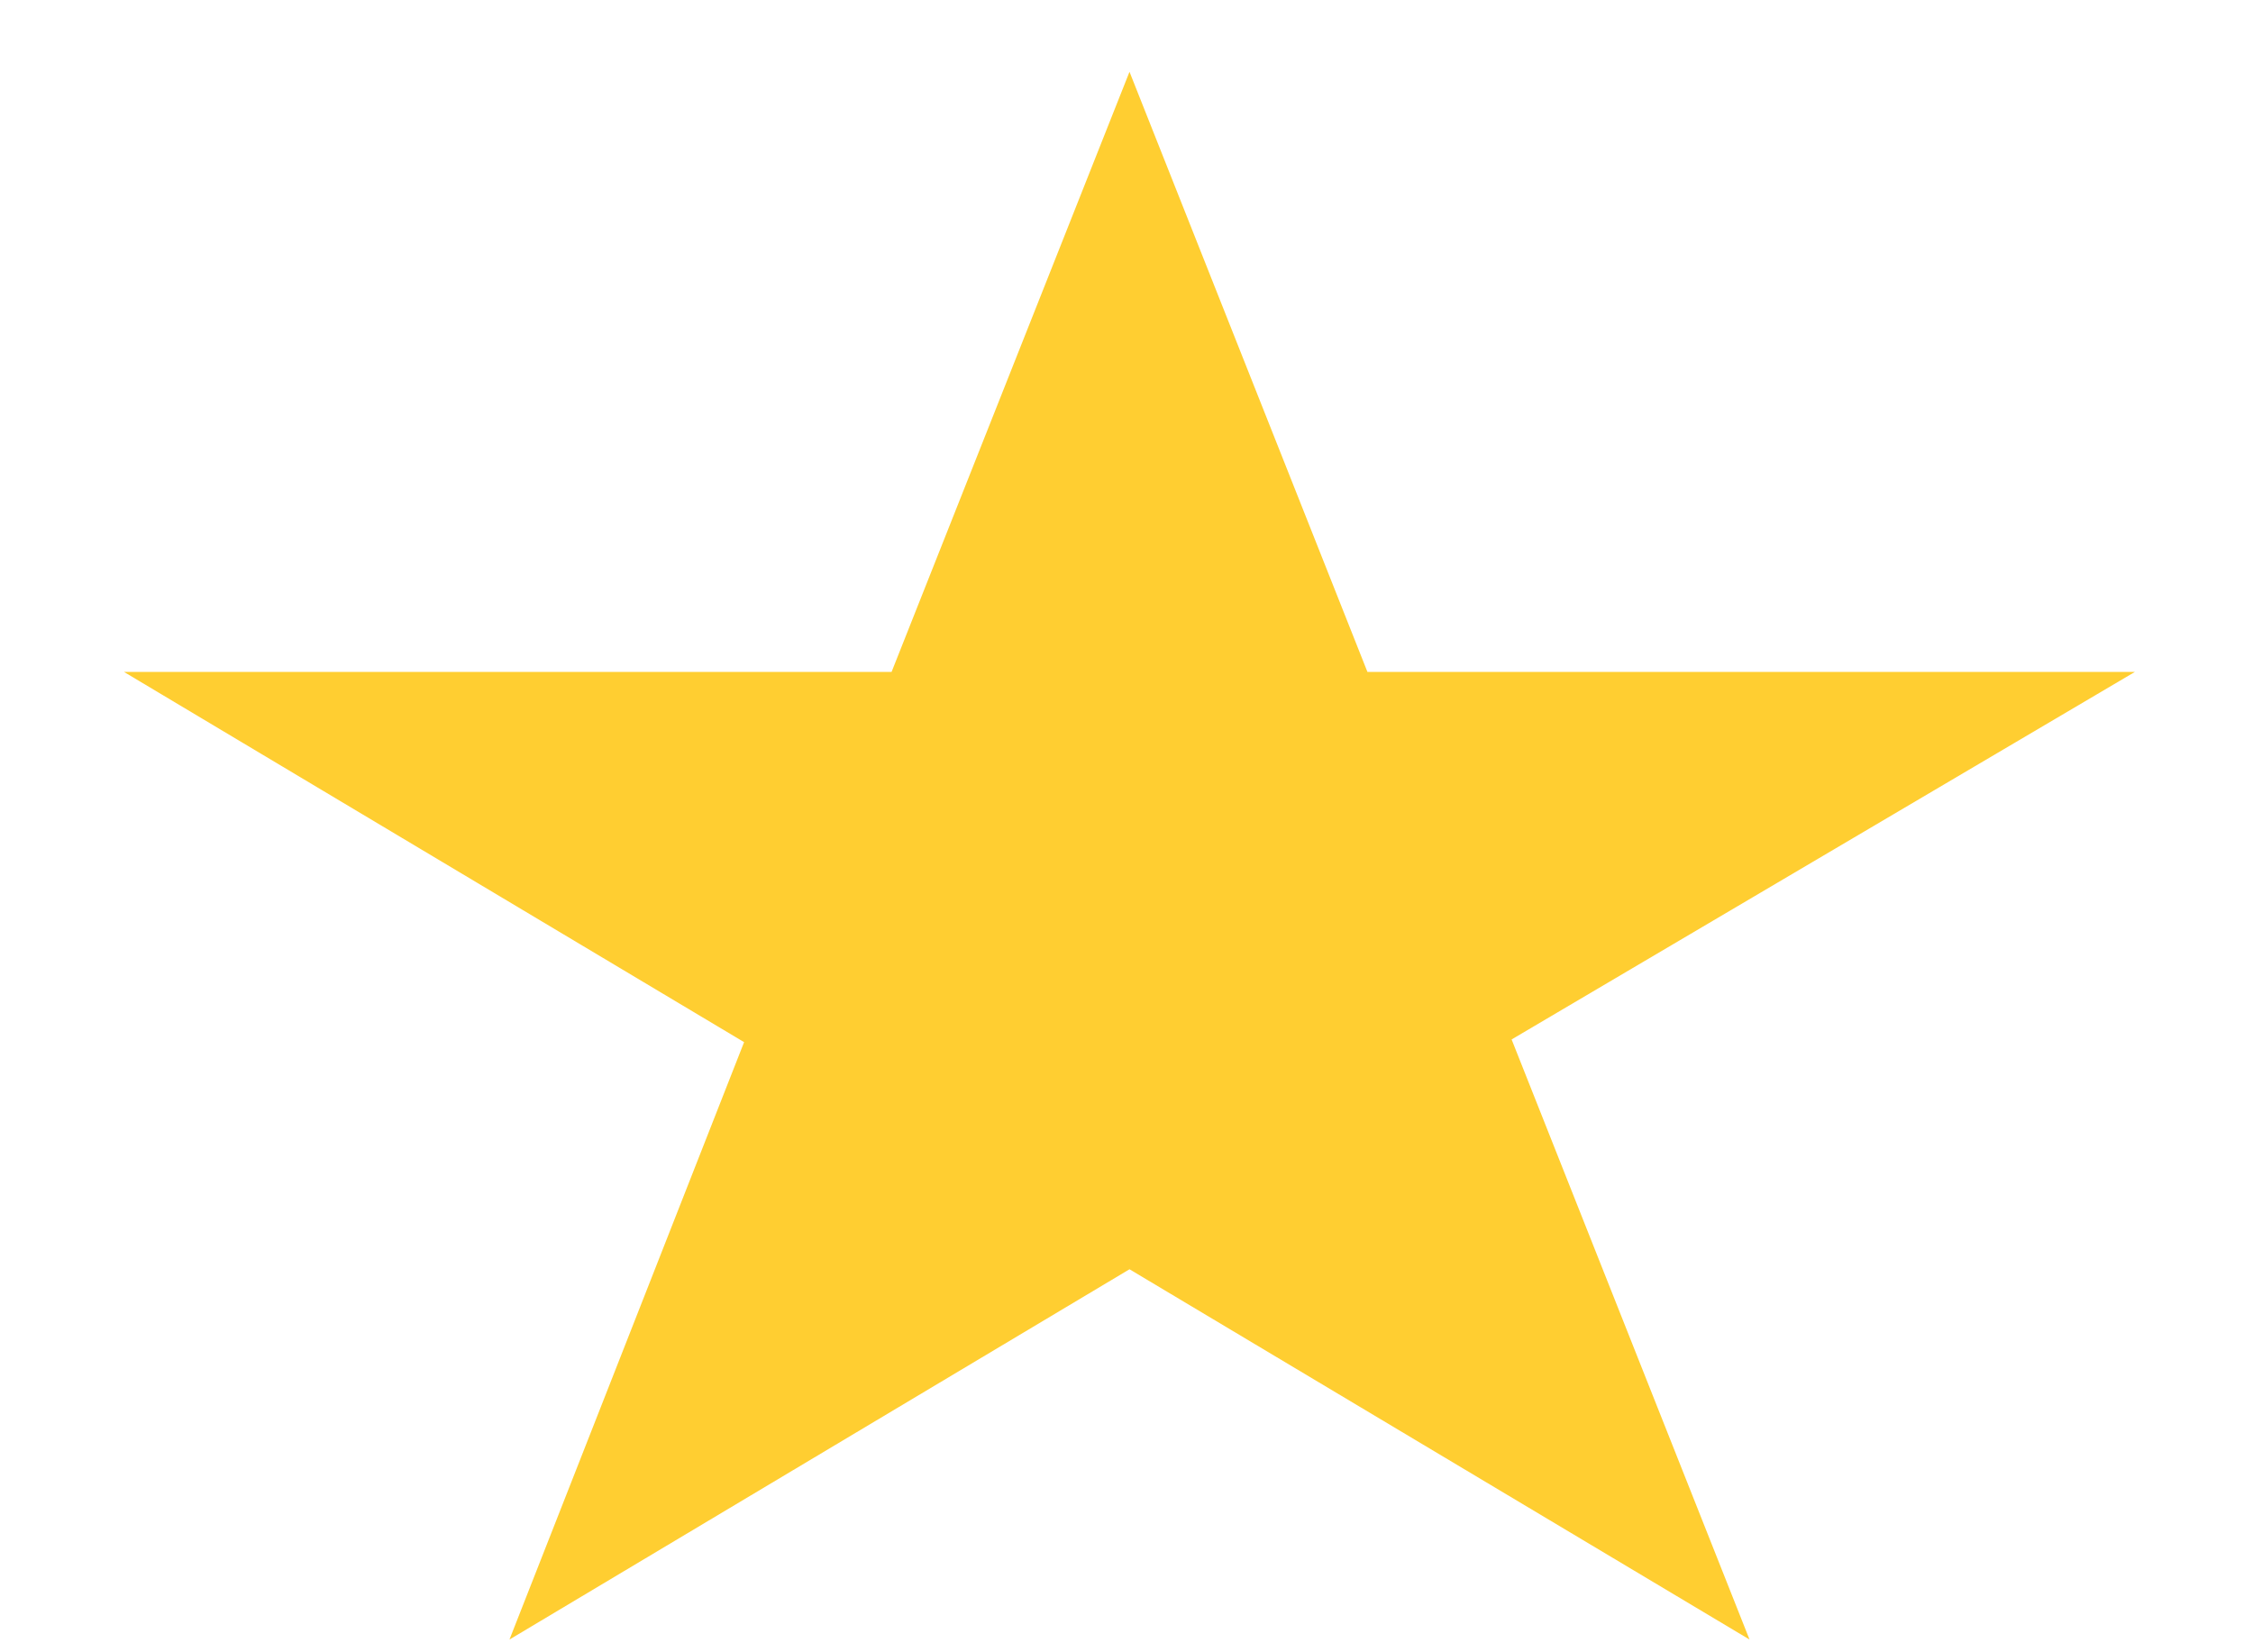 <svg width="15" height="11" viewBox="0 0 15 11" fill="none" xmlns="http://www.w3.org/2000/svg">
<path d="M14.214 4.473H9.104L7.52 0.478L5.936 4.473H0.825L4.954 6.938L3.392 10.915L7.52 8.45L11.648 10.915L10.064 6.92L14.214 4.473Z" fill="#FFCE31"/>
</svg>
